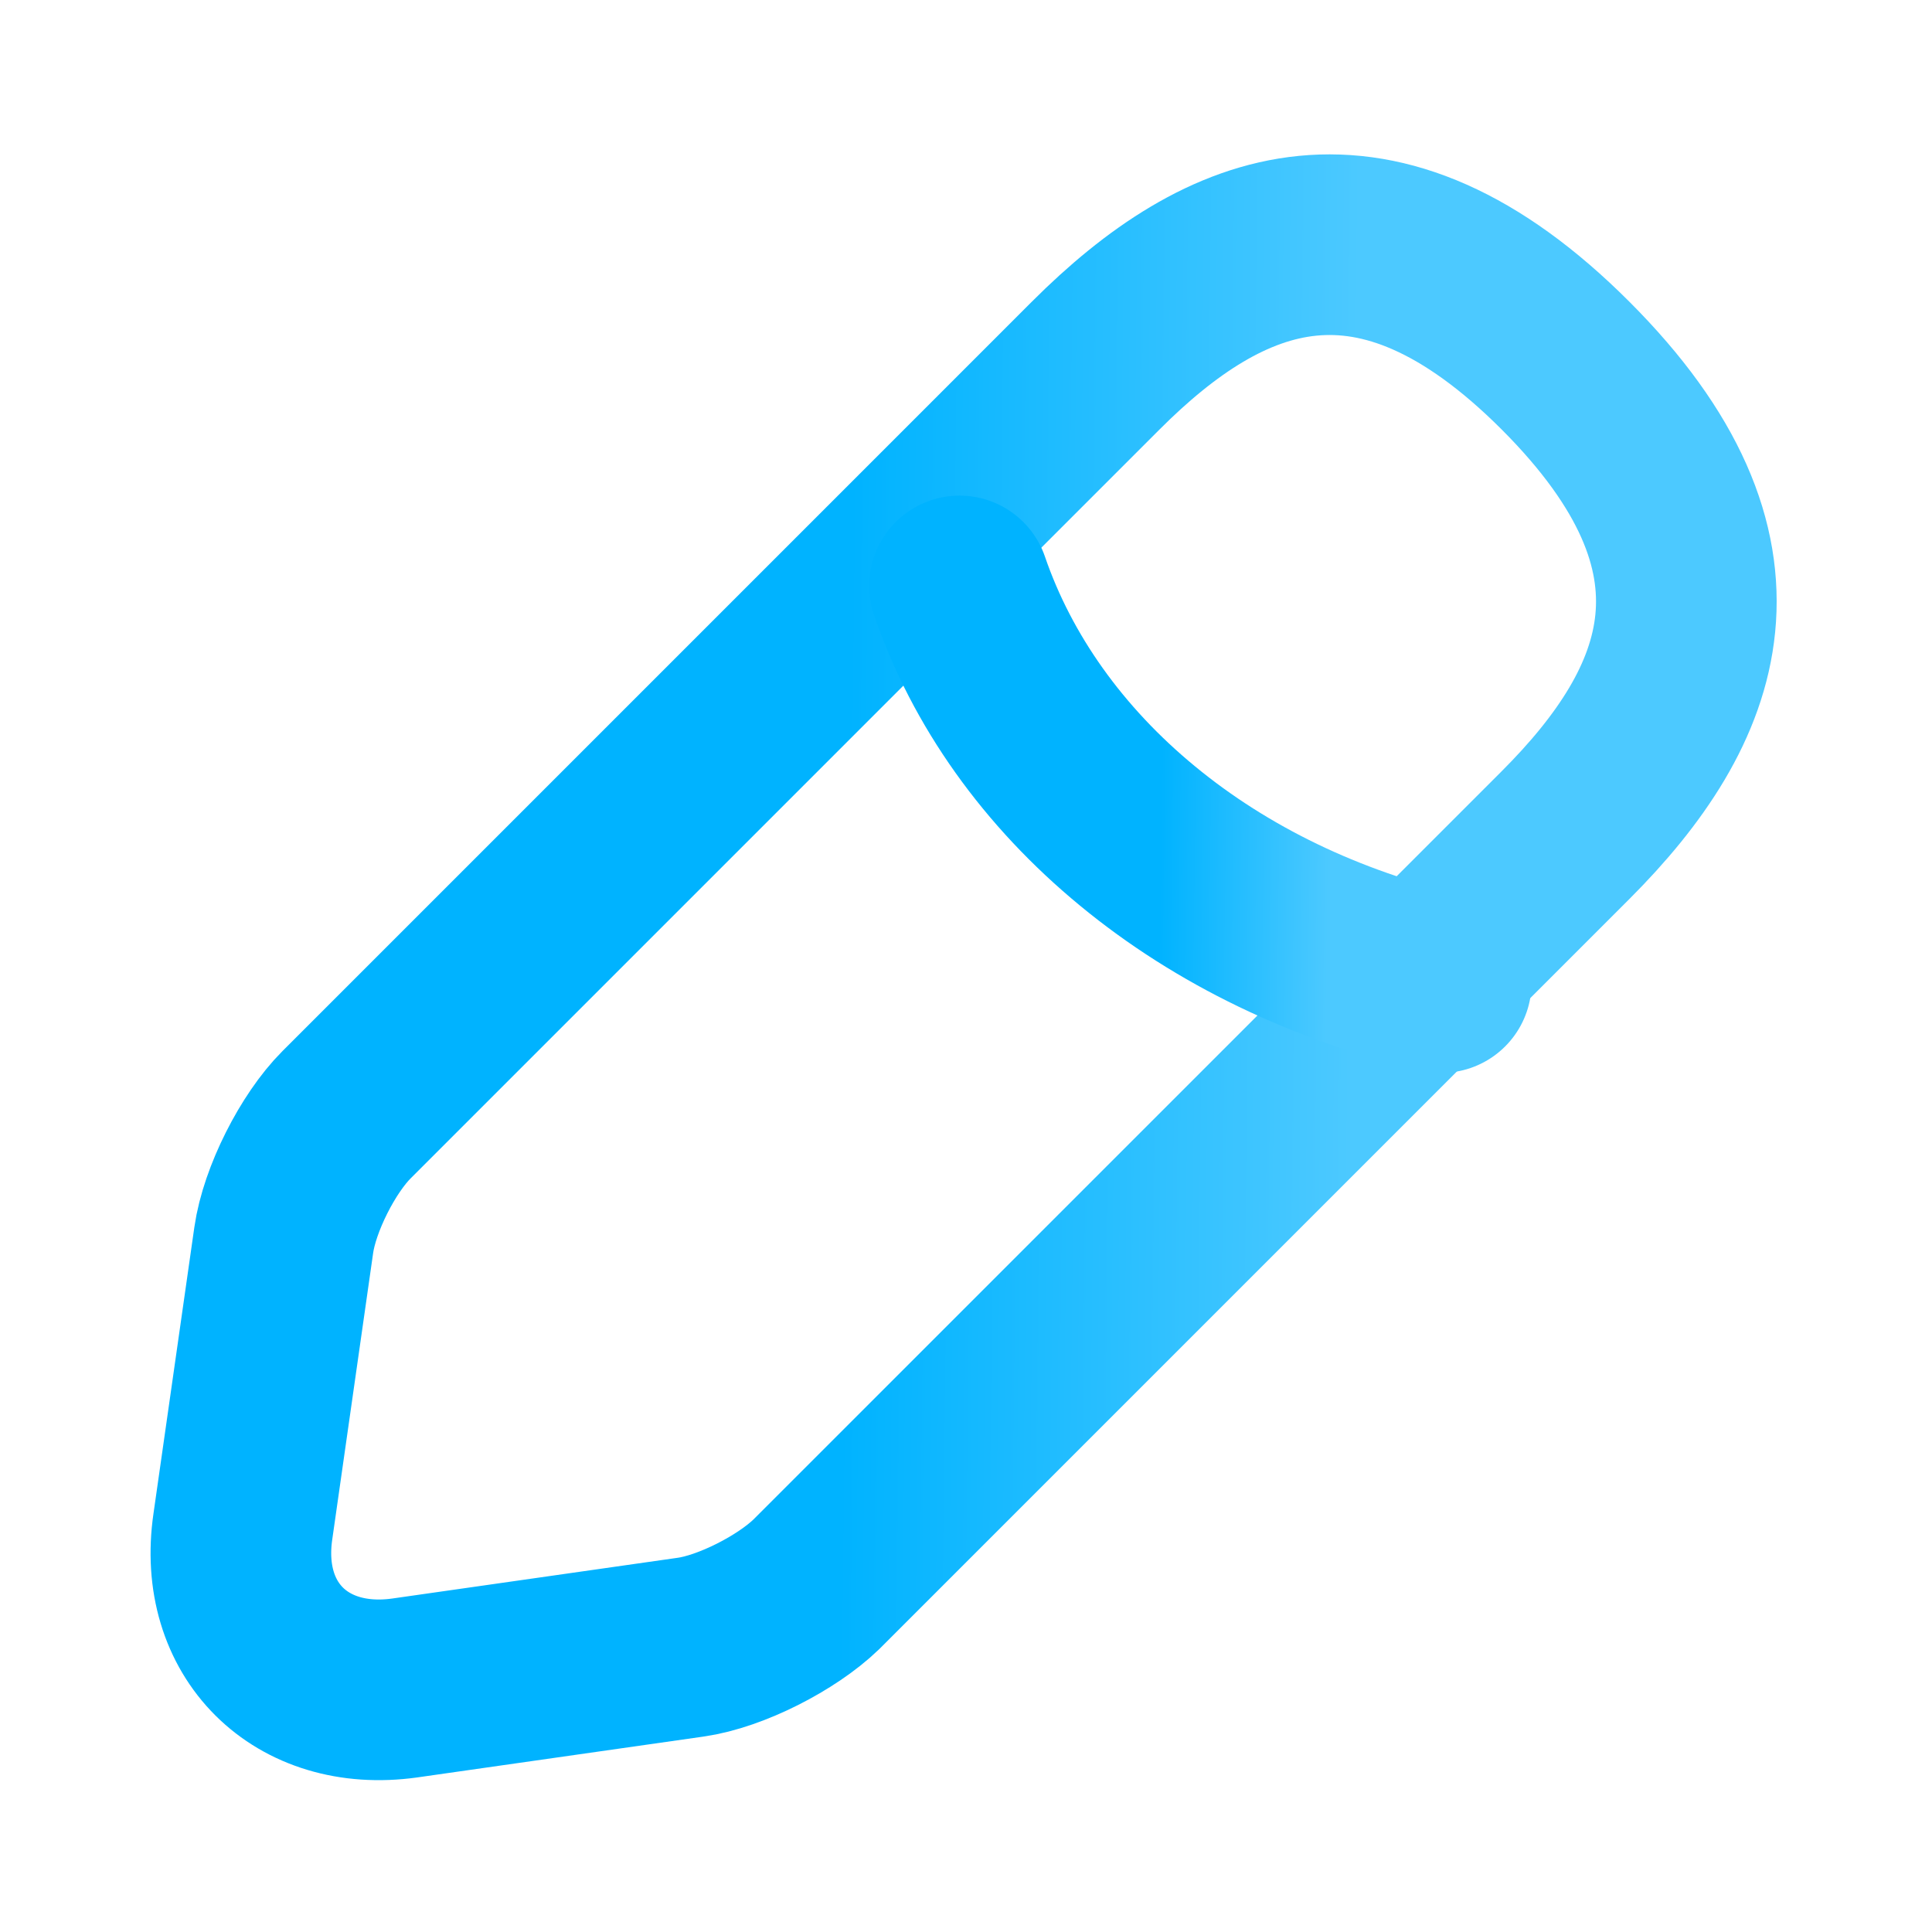 <svg width="14" height="14" viewBox="0 0 14 14" fill="none" xmlns="http://www.w3.org/2000/svg">
<path d="M7.94 2.649L2.511 8.078C2.304 8.285 2.098 8.691 2.056 8.987L1.76 11.061C1.65 11.812 2.18 12.336 2.931 12.232L5.005 11.936C5.295 11.895 5.701 11.688 5.915 11.481L11.344 6.052C12.281 5.115 12.722 4.027 11.344 2.649C9.966 1.271 8.877 1.712 7.94 2.649Z" stroke="url(#paint0_linear_880_8099)" stroke-width="1.309" stroke-miterlimit="10" stroke-linecap="round" stroke-linejoin="round"/>
<path d="M6.953 4.246C7.188 4.931 7.632 5.555 8.243 6.058C8.854 6.562 9.612 6.927 10.444 7.12" stroke="url(#paint1_linear_880_8099)" stroke-width="1.309" stroke-miterlimit="10" stroke-linecap="round" stroke-linejoin="round"/>
<defs>
<linearGradient id="paint0_linear_880_8099" x1="1.256" y1="7.652" x2="9.786" y2="7.748" gradientUnits="userSpaceOnUse">
<stop offset="0.571" stop-color="#00B3FF"/>
<stop offset="1" stop-color="#4CC9FF"/>
</linearGradient>
<linearGradient id="paint1_linear_880_8099" x1="6.79" y1="5.86" x2="9.633" y2="5.899" gradientUnits="userSpaceOnUse">
<stop offset="0.571" stop-color="#00B3FF"/>
<stop offset="1" stop-color="#4CC9FF"/>
</linearGradient>
</defs>
</svg>
